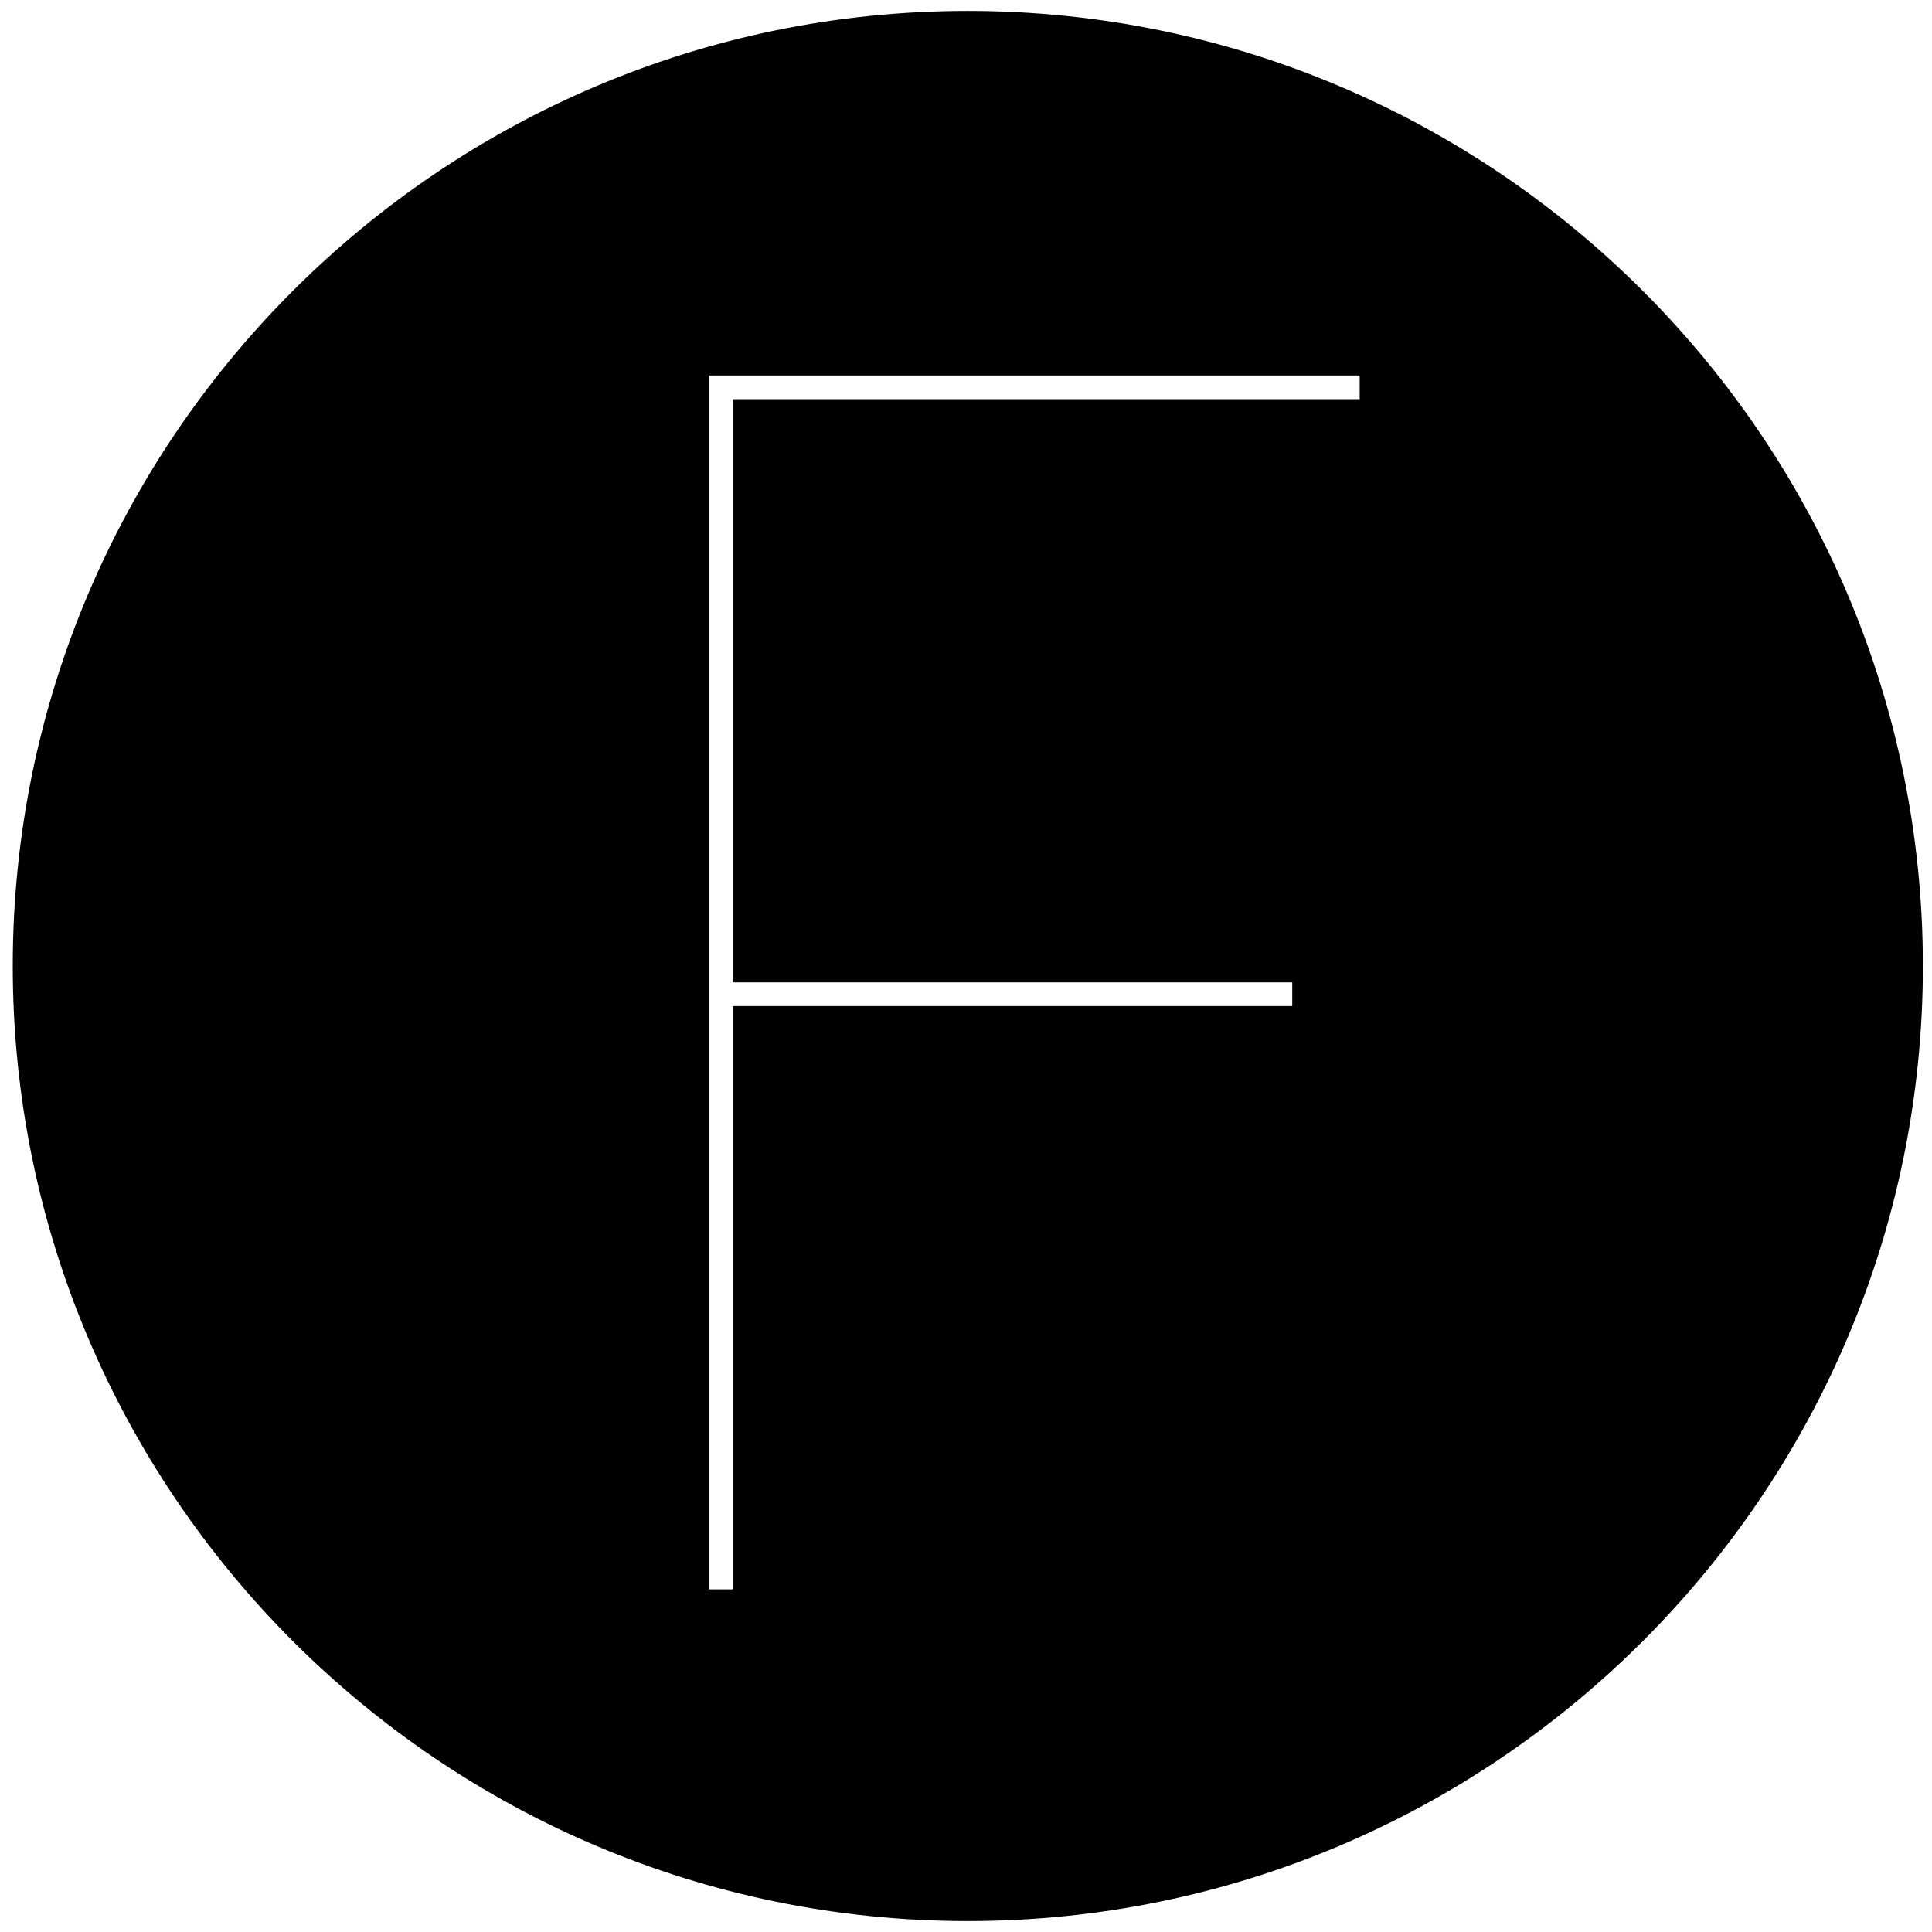 <?xml version="1.0" encoding="utf-8"?>
<!-- Generator: Adobe Illustrator 19.2.0, SVG Export Plug-In . SVG Version: 6.00 Build 0)  -->
<svg version="1.1" id="Layer_1" xmlns="http://www.w3.org/2000/svg" xmlns:xlink="http://www.w3.org/1999/xlink" x="0px" y="0px"
	 viewBox="0 0 106 106" style="enable-background:new 0 0 106 106;" xml:space="preserve">
<path d="M53.1,0.6C24.2,0.6,0.7,24.1,0.7,53s23.5,52.4,52.4,52.4s52.4-23.5,52.4-52.4S82,0.6,53.1,0.6z M74.6,21.9H40.2v32h30.7v1.3
	H40.2v32h-1.3V20.6h35.7V21.9z"/>
</svg>
